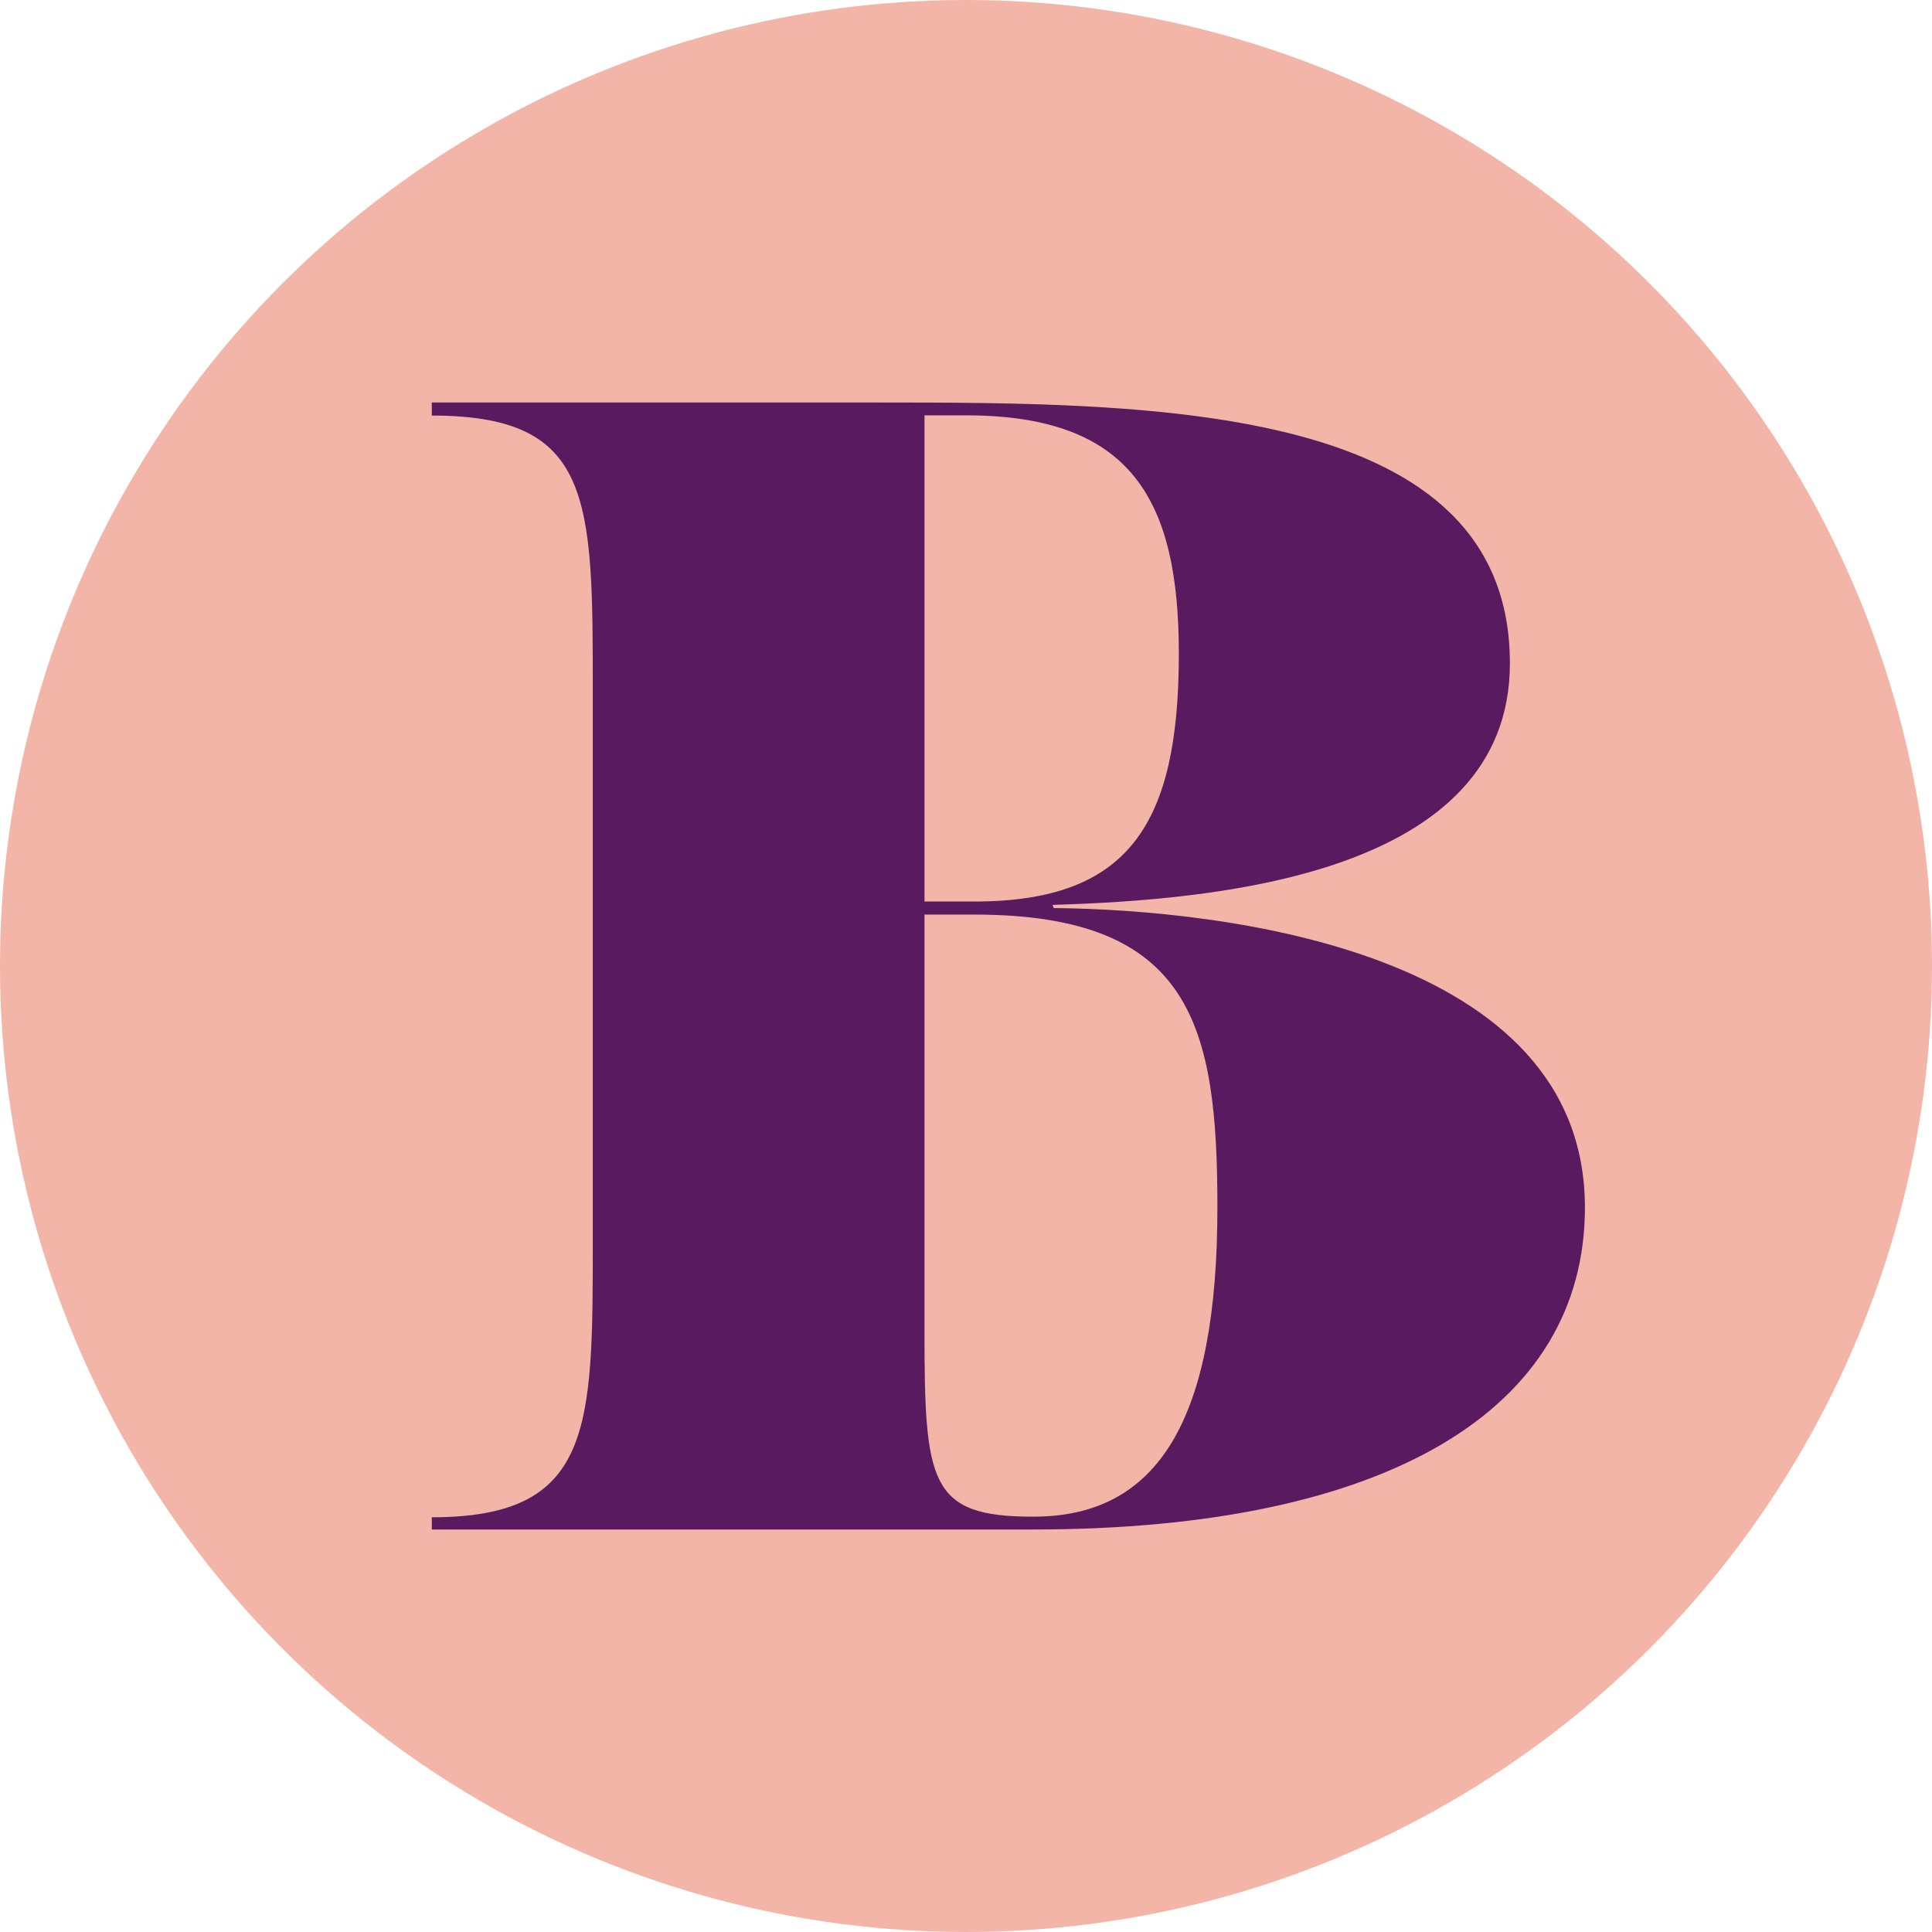 <svg xmlns="http://www.w3.org/2000/svg" viewBox="0 0 91.68 91.68" aria-labelledby="bTitle" role="img"><title id="bTitle">circle icon with the letter b</title><defs><style>.b-1{fill:#f2b5a7;}.b-2{fill:#591a5f;}</style></defs><g id="Layer_2" data-name="Layer 2"><g id="Layer_3" data-name="Layer 3"><circle class="b-1" cx="45.84" cy="45.84" r="45.84"/><path class="b-2" d="M50,43.09c8.1.08,25.21,2.06,25.21,14.21,0,9.55-9.32,15.28-26.2,15.28H20.49V72c7.64,0,7.64-4.2,7.64-13.14v-26c0-9.24,0-13.14-7.64-13.14V19.1H41.65c13.3,0,30,.08,30,12.38,0,10.08-14.06,11.23-21.7,11.46ZM43.87,19.71V42.78h2.37c7.33,0,9.7-3.66,9.7-11.76,0-7.26-2.22-11.31-10.09-11.31ZM57.77,57.3c0-8.63-1.22-13.9-11.53-13.9H43.87V63.11c0,7.25.23,8.86,5.12,8.86C55,72,57.77,67.31,57.77,57.3Z"/></g></g></svg>